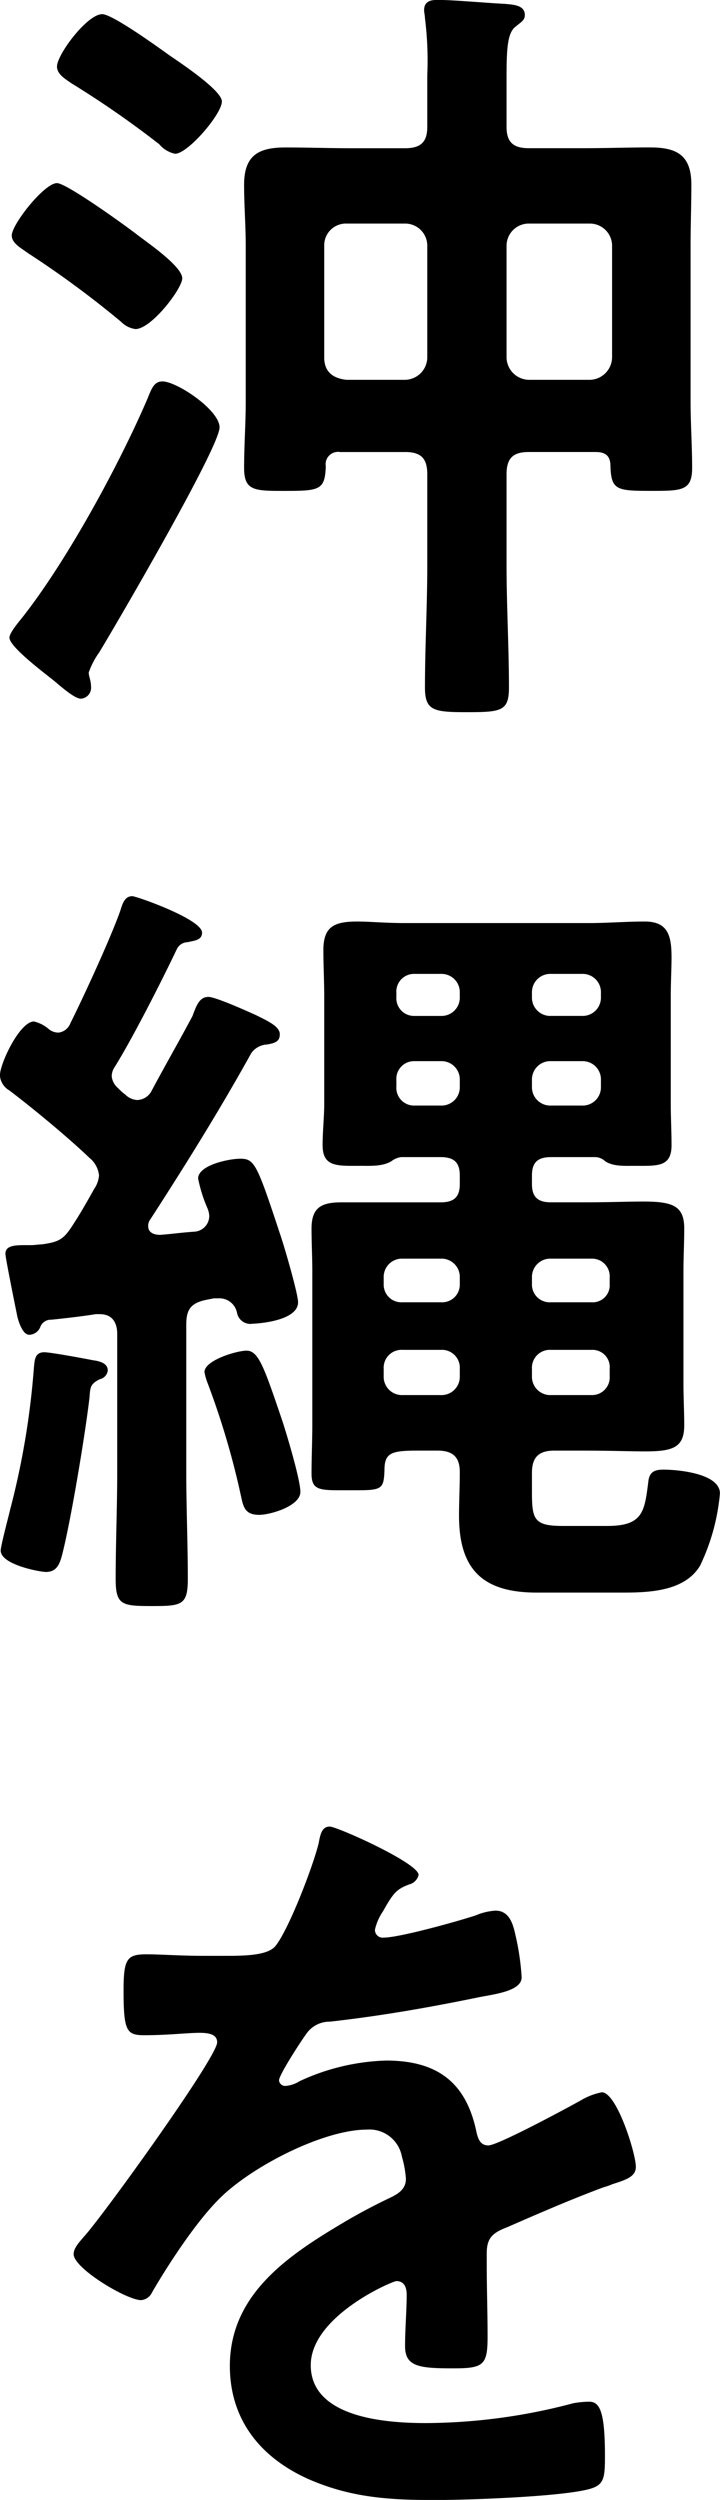 <svg xmlns="http://www.w3.org/2000/svg" width="93" height="322.813" viewBox="0 0 93 322.813">
  <defs>
    <style>
      .cls-1 {
        fill-rule: evenodd;
      }
    </style>
  </defs>
  <path id="mv-copy-1.svg" class="cls-1" d="M2824.67,188.126c-1.12,0-1.43,1.024-1.94,2.253-3.69,8.6-10.45,21-16.19,28.269-0.41.513-1.63,1.947-1.63,2.561,0,1.229,4.71,4.712,5.83,5.633,0.62,0.513,2.56,2.254,3.38,2.254a1.407,1.407,0,0,0,1.33-1.537c0-.819-0.3-1.331-0.3-1.843a10.128,10.128,0,0,1,1.33-2.561c2.25-3.687,15.57-26.528,15.57-29.088C2832.05,191.813,2826.52,188.126,2824.67,188.126Zm-13.62-25.606c-1.64,0-5.84,5.326-5.84,6.76,0,1.024,1.23,1.639,2.05,2.253a126.426,126.426,0,0,1,12.09,8.911,3.151,3.151,0,0,0,1.84.922c2.05,0,6.04-5.223,6.04-6.555,0-1.536-4.5-4.609-5.83-5.633C2819.96,168.051,2812.28,162.52,2811.05,162.52Zm21.3-10.549c0-1.434-5.42-5.019-6.76-5.941-1.43-1.024-7.37-5.326-8.7-5.326-1.95,0-5.84,5.224-5.84,6.76,0,1.024,1.13,1.639,1.84,2.151a124.367,124.367,0,0,1,11.37,7.886,3.607,3.607,0,0,0,2.05,1.229C2827.95,158.73,2832.35,153.609,2832.35,151.971Zm39.64,35.95a2.937,2.937,0,0,1-2.87-2.868V170.612a2.869,2.869,0,0,1,2.87-2.868h7.89a2.869,2.869,0,0,1,2.87,2.868v14.441a2.937,2.937,0,0,1-2.87,2.868h-7.89Zm-13.11-2.868a2.923,2.923,0,0,1-2.87,2.868h-7.57c-1.85-.2-2.87-1.126-2.87-2.868V170.612a2.8,2.8,0,0,1,2.87-2.868h7.57a2.856,2.856,0,0,1,2.87,2.868v14.441Zm-2.87,12.189c2.05,0,2.87.819,2.87,2.868v11.778c0,5.224-.3,10.55-0.3,15.774,0,2.97,1.12,3.175,5.32,3.175,4.51,0,5.53-.1,5.53-3.175,0-5.224-.31-10.55-0.31-15.774V200.11c0-2.049.82-2.868,2.87-2.868h8.61c1.33,0,1.94.512,1.94,1.844,0.1,3.072.82,3.175,5.23,3.175,3.99,0,5.32,0,5.32-2.971,0-2.868-.2-5.735-0.2-8.5V170.612c0-2.663.1-5.224,0.1-7.887,0-3.79-1.84-4.814-5.33-4.814-2.86,0-5.73.1-8.6,0.1h-7.07c-2.05,0-2.87-.82-2.87-2.766V148.9c0-3.687.11-5.736,1.13-6.555,0.72-.615,1.23-0.82,1.23-1.537,0-1.331-1.64-1.331-2.56-1.434-2.15-.1-6.76-0.512-8.71-0.512-0.92,0-1.74.2-1.74,1.332,0,0.307.11,0.717,0.11,1.024a44.1,44.1,0,0,1,.3,7.375v6.657c0,1.946-.82,2.766-2.87,2.766h-6.76c-2.97,0-5.83-.1-8.7-0.1-3.48,0-5.33,1.024-5.33,4.814,0,2.663.21,5.224,0.21,7.887v20.177c0,2.766-.21,5.633-0.21,8.5,0,2.971,1.33,2.971,5.23,2.971,4.5,0,5.22-.1,5.32-3.175a1.6,1.6,0,0,1,1.85-1.844h8.39Zm-13.52,134.274c0-1.537-1.74-7.375-2.35-9.218-2.36-6.965-3.07-9.014-4.61-9.014-1.23,0-5.43,1.229-5.43,2.766a7.75,7.75,0,0,0,.41,1.434,102.565,102.565,0,0,1,4.3,14.544c0.31,1.434.51,2.458,2.36,2.458C2838.6,334.486,2842.49,333.359,2842.49,331.516Zm-33.08-18.027c-1.23,0-1.23,1.024-1.33,1.844a102.489,102.489,0,0,1-3.07,18.436c-0.21.922-1.23,4.712-1.23,5.326,0,1.844,5.12,2.766,5.84,2.766,1.33,0,1.74-.922,2.05-2.049,1.12-4.2,3.07-15.978,3.58-20.485,0.1-1.331.1-1.741,1.33-2.355a1.315,1.315,0,0,0,1.03-1.127c0-1.024-1.23-1.229-1.95-1.332C2814.64,314.309,2810.23,313.489,2809.41,313.489Zm51.21-.307a2.31,2.31,0,0,1,2.46,2.458v0.922a2.365,2.365,0,0,1-2.46,2.458h-4.91a2.365,2.365,0,0,1-2.46-2.458V315.64a2.31,2.31,0,0,1,2.46-2.458h4.91Zm11.78,2.458a2.315,2.315,0,0,1,2.46-2.458h5.22a2.234,2.234,0,0,1,2.36,2.458v0.922a2.286,2.286,0,0,1-2.36,2.458h-5.22a2.37,2.37,0,0,1-2.46-2.458V315.64Zm-9.32-10.959a2.284,2.284,0,0,1-2.46,2.355h-4.91a2.284,2.284,0,0,1-2.46-2.355v-0.82a2.365,2.365,0,0,1,2.46-2.458h4.91a2.365,2.365,0,0,1,2.46,2.458v0.82Zm11.78,2.355a2.289,2.289,0,0,1-2.46-2.355v-0.82a2.37,2.37,0,0,1,2.46-2.458h5.22a2.286,2.286,0,0,1,2.36,2.458v0.82a2.2,2.2,0,0,1-2.36,2.355h-5.22Zm-2.46-28.678a2.37,2.37,0,0,1,2.46-2.458h4a2.362,2.362,0,0,1,2.45,2.458v0.819a2.362,2.362,0,0,1-2.45,2.458h-4a2.37,2.37,0,0,1-2.46-2.458v-0.819Zm-11.78-2.458a2.365,2.365,0,0,1,2.46,2.458v0.819a2.365,2.365,0,0,1-2.46,2.458h-3.38a2.283,2.283,0,0,1-2.35-2.458v-0.819a2.283,2.283,0,0,1,2.35-2.458h3.38Zm14.24-5.839a2.37,2.37,0,0,1-2.46-2.458v-0.512a2.37,2.37,0,0,1,2.46-2.458h4a2.362,2.362,0,0,1,2.45,2.458V267.6a2.362,2.362,0,0,1-2.45,2.458h-4Zm-11.78-2.458a2.365,2.365,0,0,1-2.46,2.458h-3.38a2.283,2.283,0,0,1-2.35-2.458v-0.512a2.283,2.283,0,0,1,2.35-2.458h3.38a2.365,2.365,0,0,1,2.46,2.458V267.6Zm-2.46,20.69c1.74,0,2.46.717,2.46,2.356v1.126c0,1.639-.72,2.356-2.46,2.356h-12.8c-2.56,0-3.89.615-3.89,3.38,0,1.844.1,3.687,0.1,5.531V322.81c0,2.151-.1,4.2-0.1,6.35,0,2.253,1.13,2.151,4.61,2.151,4.4,0,4.71.1,4.81-2.561,0-2.253.82-2.56,4.3-2.56h2.56c1.95,0,2.87.819,2.87,2.765s-0.1,3.79-.1,5.633c0,6.965,3.07,9.936,10.04,9.936h11.16c3.48,0,7.99-.2,9.94-3.483a27.031,27.031,0,0,0,2.56-9.32c0-2.561-5.33-3.073-7.28-3.073-1.02,0-1.74.2-1.94,1.331-0.51,4-.62,5.941-5.33,5.941h-5.73c-3.69,0-4-.819-4-4.3v-2.56c0-1.946.82-2.868,2.87-2.868h3.89c3.38,0,5.94.1,7.89,0.1,3.58,0,5.02-.512,5.02-3.38,0-1.741-.1-3.585-0.1-5.326V303.042c0-1.844.1-3.687,0.1-5.531,0-2.97-1.54-3.482-5.33-3.482-1.94,0-4.4.1-7.58,0.1h-4.3c-1.74,0-2.46-.717-2.46-2.356v-1.126c0-1.639.72-2.356,2.46-2.356h5.74a1.9,1.9,0,0,1,1.23.512c1.02,0.717,2.56.615,3.79,0.615,2.97,0,4.81.2,4.81-2.664,0-1.843-.1-3.584-0.1-5.428V267.6c0-1.946.1-3.585,0.1-5.121,0-2.868-.51-4.609-3.48-4.609-2.36,0-4.82.2-7.17,0.2h-23.77c-2.56,0-4.6-.2-6.14-0.2-2.97,0-4.41.614-4.41,3.687,0,2.049.11,4,.11,6.043v13.725c0,1.844-.21,3.585-0.21,5.428,0,2.868,1.95,2.664,4.92,2.664,1.23,0,2.87.1,3.99-.615a2.641,2.641,0,0,1,1.23-.512h5.12Zm-50.7-16.593a4.481,4.481,0,0,0-1.84-.922c-1.84,0-4.4,5.429-4.4,6.965a2.427,2.427,0,0,0,1.23,1.946c2.97,2.254,7.57,6.043,10.34,8.706a3.348,3.348,0,0,1,1.23,2.254,3.551,3.551,0,0,1-.62,1.741c-0.92,1.639-1.84,3.277-2.86,4.814-1.13,1.741-1.74,2.048-3.9,2.355-0.41,0-.92.1-1.43,0.1-1.74,0-3.28-.1-3.28,1.127,0,0.512,1.33,7.067,1.54,8.091,0.2,0.819.72,2.356,1.54,2.356a1.577,1.577,0,0,0,1.43-1.024,1.444,1.444,0,0,1,1.43-.922c1.95-.205,3.79-0.41,5.74-0.717h0.51c1.64,0,2.25,1.126,2.25,2.56v17.822c0,4.609-.2,9.218-0.2,13.827,0,3.38.82,3.483,4.71,3.483,3.79,0,4.61-.1,4.61-3.483,0-4.609-.2-9.218-0.2-13.827V309.9c0-1.946.61-2.765,2.56-3.175l1.02-.2h0.61a2.321,2.321,0,0,1,2.36,1.844,1.758,1.758,0,0,0,2.05,1.434c0.41,0,5.84-.307,5.84-2.766,0-1.126-1.85-7.477-2.36-8.91-2.97-9.014-3.28-9.628-5.12-9.628-1.43,0-5.43.819-5.43,2.56a18.819,18.819,0,0,0,1.23,3.892,3.081,3.081,0,0,1,.21.922,2.042,2.042,0,0,1-1.95,2.049c-1.54.1-2.97,0.307-4.4,0.409-0.82,0-1.54-.307-1.54-1.126a1.4,1.4,0,0,1,.31-0.922c4.5-6.965,8.91-14.032,13-21.407a2.632,2.632,0,0,1,2.05-1.126c1.23-.205,1.64-0.512,1.64-1.332,0-1.024-1.64-1.741-3.07-2.458-1.13-.512-5.22-2.356-6.15-2.356-1.12,0-1.53,1.024-2.05,2.458-1.74,3.278-3.58,6.453-5.32,9.731a2.16,2.16,0,0,1-1.84,1.126,2.377,2.377,0,0,1-1.54-.717,6.058,6.058,0,0,1-.92-0.819,2.293,2.293,0,0,1-.82-1.536,2.155,2.155,0,0,1,.41-1.229c2.35-3.79,6.04-11.062,7.99-15.159a1.587,1.587,0,0,1,1.43-.922c0.72-.2,1.84-0.2,1.84-1.229,0-1.741-8.5-4.712-9.01-4.712-0.92,0-1.23.82-1.54,1.844-1.22,3.482-4.71,11.062-6.45,14.544a1.894,1.894,0,0,1-1.53,1.229A1.96,1.96,0,0,1,2809.92,271.7Zm36.36,103.036c-1.02,0-1.22,1.024-1.43,2.151-0.72,2.97-3.79,10.959-5.53,13.213-0.92,1.229-3.69,1.331-6.35,1.331H2830c-2.97,0-5.63-.2-7.38-0.2-2.56,0-2.97.615-2.97,4.712,0,5.224.41,5.736,2.67,5.736,3.17,0,5.53-.308,7.17-0.308,1.43,0,2.25.308,2.25,1.229,0,1.947-14.85,22.534-17.21,25.094-0.51.615-1.33,1.434-1.33,2.254,0,1.843,6.86,5.94,8.71,5.94a1.71,1.71,0,0,0,1.43-1.024c2.15-3.687,5.63-9.013,8.6-11.984,4-4.1,13.42-9.013,19.16-9.013a4.256,4.256,0,0,1,4.5,3.483,13.722,13.722,0,0,1,.52,2.867c0,1.229-.82,1.844-1.85,2.356-2.15,1.024-4.3,2.151-6.35,3.38-7.06,4.2-14.54,9.218-14.54,18.436,0,6.965,3.99,11.882,10.24,14.647,5.43,2.356,10.35,2.663,16.18,2.663,4.41,0,15.78-.41,19.67-1.331,2.25-.513,2.36-1.332,2.36-4.4,0-5.838-.72-6.965-2.05-6.965a12.588,12.588,0,0,0-2.05.2,74.9,74.9,0,0,1-19.05,2.561c-4.92,0-14.85-.615-14.85-7.477,0-6.35,10.55-10.857,11.06-10.857,1.02,0,1.33.819,1.33,1.741,0,2.151-.21,4.4-0.21,6.658,0,2.663,1.85,2.868,6.25,2.868,3.89,0,4.41-.41,4.41-4.1,0-3.175-.11-6.248-0.11-9.423V429.84c0-2.048.82-2.663,2.67-3.38,3.99-1.741,7.99-3.482,12.08-5.019,0.52-.2,1.03-0.307,1.44-0.512,1.94-.614,3.07-1.024,3.07-2.253,0-1.741-2.46-9.628-4.4-9.628a8.514,8.514,0,0,0-2.67,1.024c-1.64.922-10.75,5.839-11.98,5.839-1.03,0-1.33-.82-1.54-1.742-1.33-6.452-5.12-9.218-11.67-9.218a28.36,28.36,0,0,0-11.17,2.663,3.935,3.935,0,0,1-1.84.615,0.792,0.792,0,0,1-.82-0.717c0-.717,2.87-5.121,3.48-5.941a3.626,3.626,0,0,1,3.07-1.639c6.46-.717,12.91-1.843,19.36-3.175,2.15-.409,5.43-0.819,5.43-2.56a32.448,32.448,0,0,0-.82-5.531c-0.31-1.434-.82-3.073-2.56-3.073a7.768,7.768,0,0,0-2.56.615c-2.15.717-9.83,2.868-11.88,2.868a1,1,0,0,1-1.13-1.025,6.839,6.839,0,0,1,1.03-2.355c1.33-2.356,1.74-2.868,3.38-3.483a1.67,1.67,0,0,0,1.23-1.229C2857.76,379.448,2847.21,374.736,2846.28,374.736Z" transform="translate(-2803.69 -138.875)"/>
</svg>
